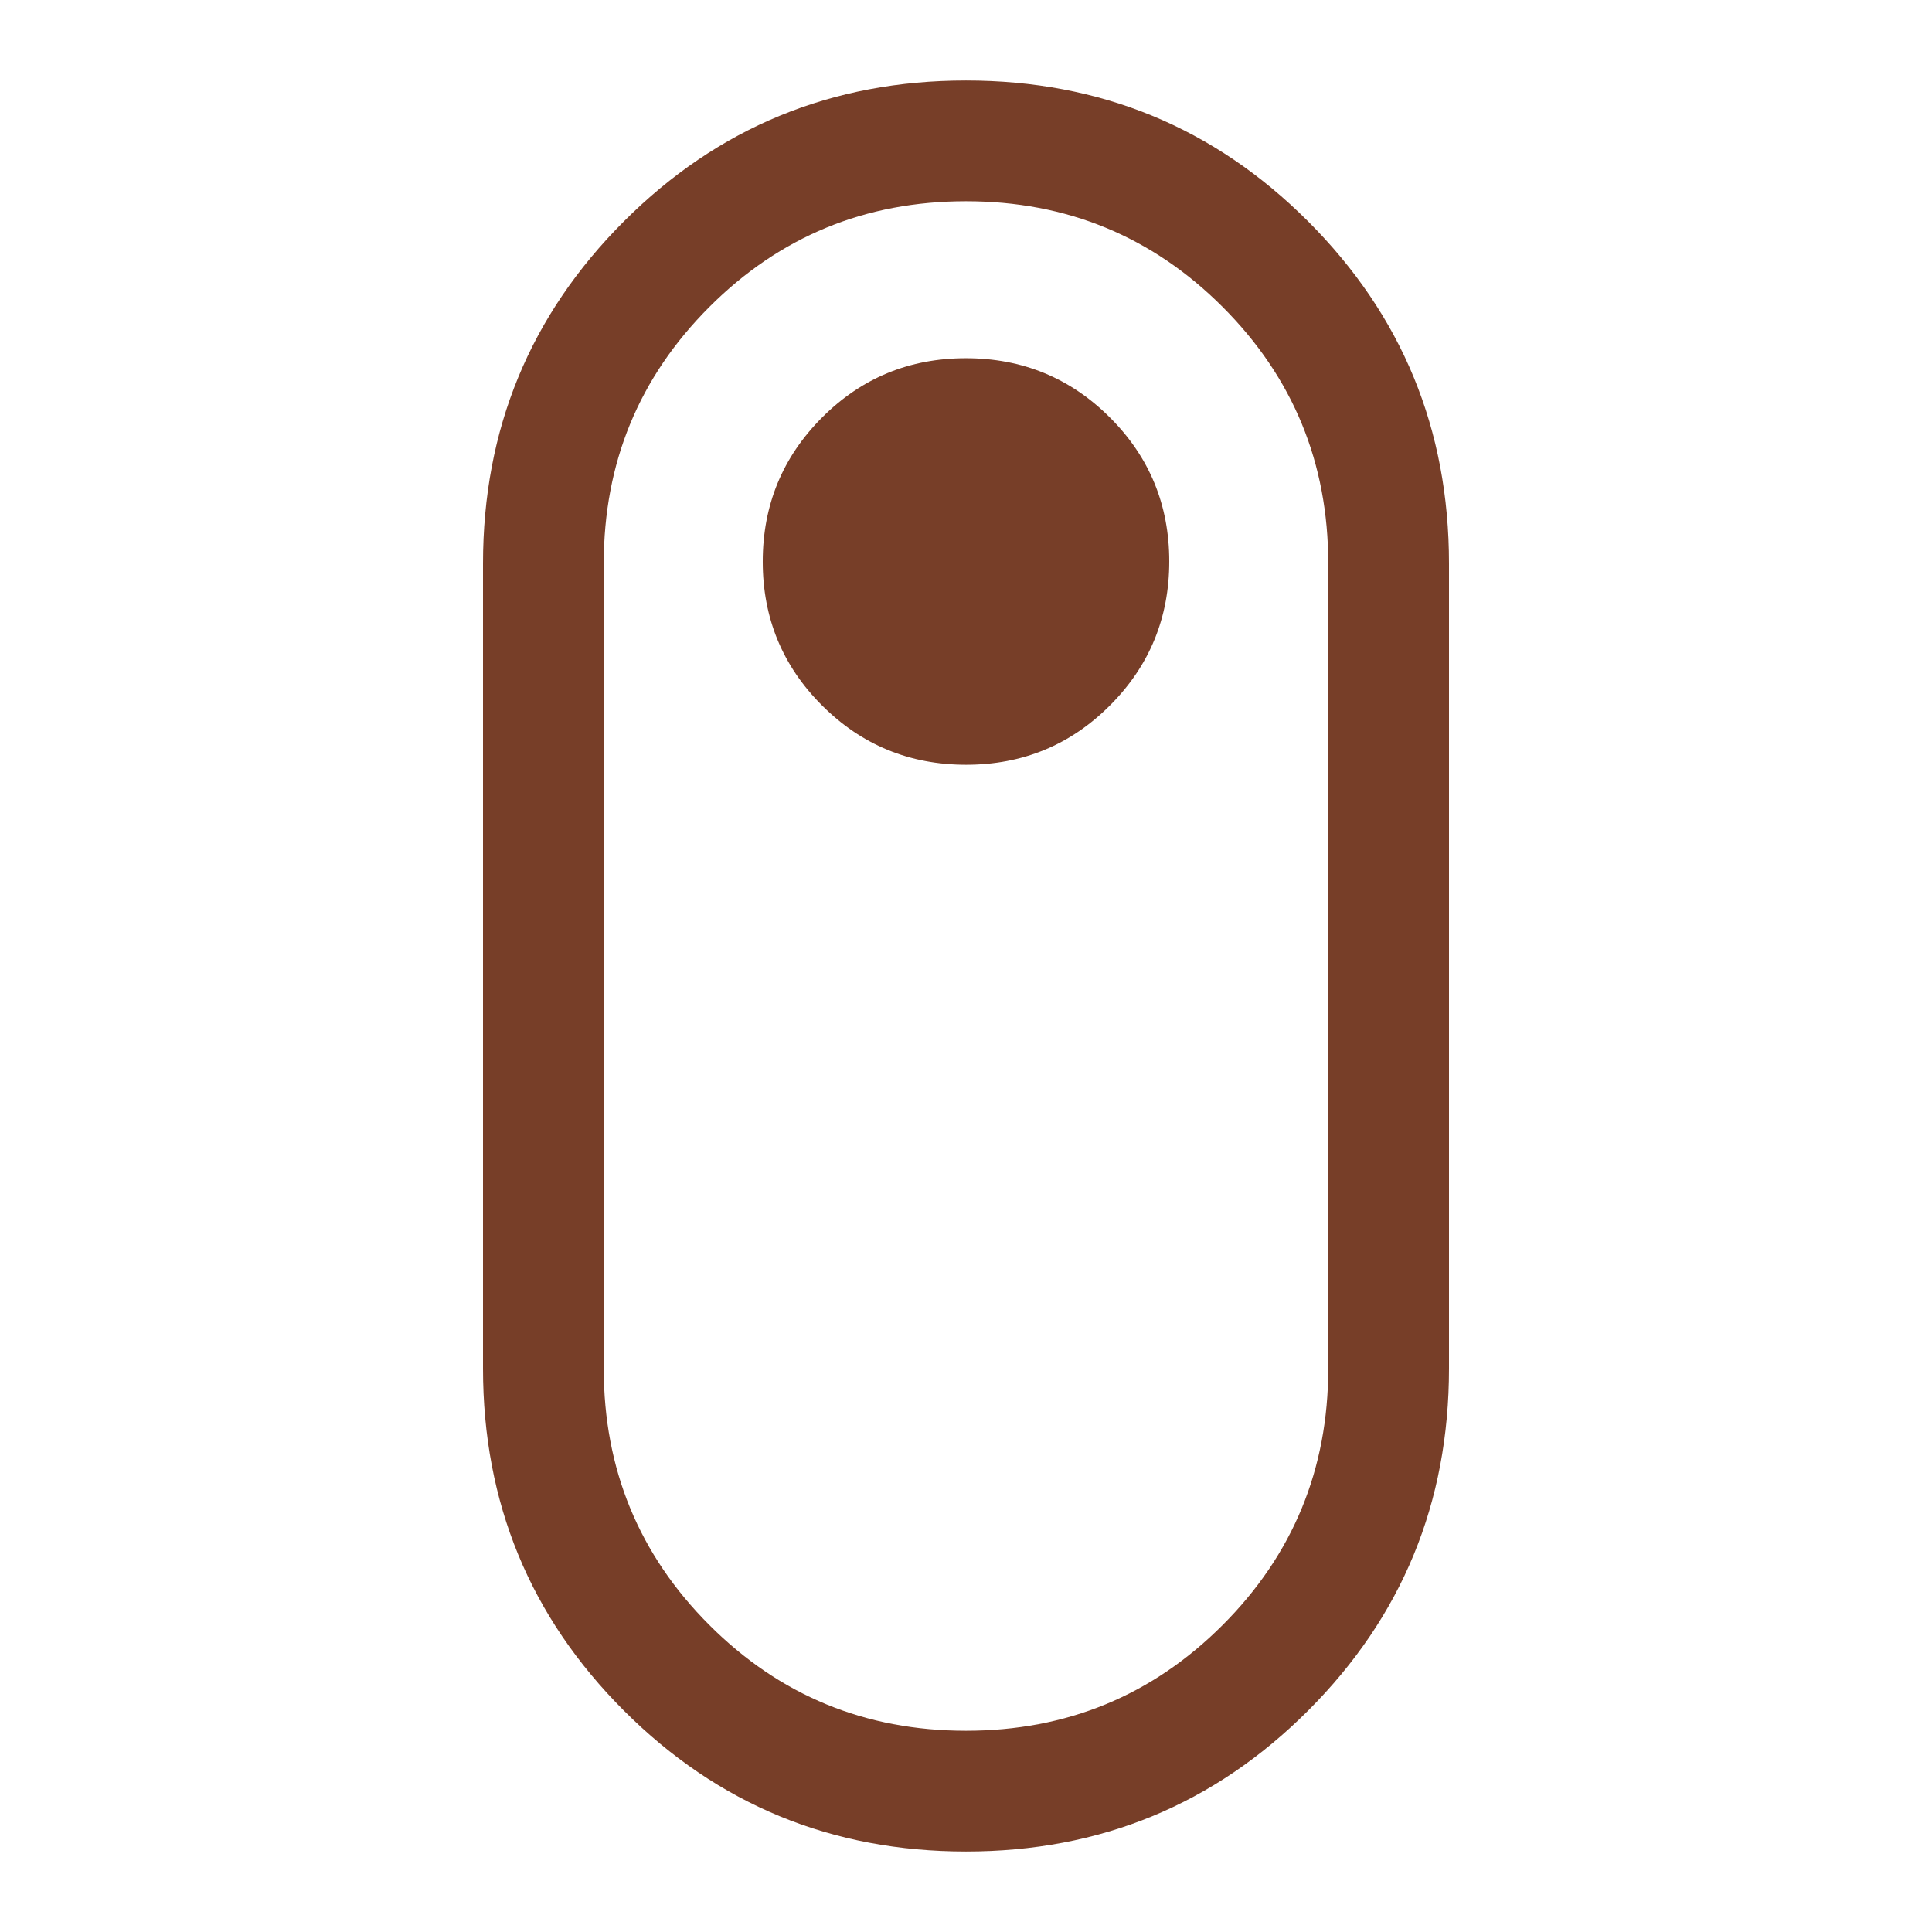 <svg width="137" height="137" xmlns="http://www.w3.org/2000/svg" xmlns:xlink="http://www.w3.org/1999/xlink" xml:space="preserve" overflow="hidden"><g transform="translate(-81 -168)"><path d="M39.958-34.25C30.444-34.25 22.358-37.58 15.698-44.24 9.038-50.899 5.708-58.986 5.708-68.5 5.708-78.014 9.038-86.101 15.698-92.76 22.358-99.42 30.444-102.75 39.958-102.75L97.042-102.75C106.556-102.75 114.642-99.42 121.302-92.76 127.962-86.101 131.292-78.014 131.292-68.5 131.292-58.986 127.962-50.899 121.302-44.24 114.642-37.58 106.556-34.25 97.042-34.25L39.958-34.25ZM39.958-42.812 97.042-42.812C104.177-42.812 110.242-45.31 115.237-50.305 120.232-55.3 122.729-61.365 122.729-68.5 122.729-75.635 120.232-81.701 115.237-86.695 110.242-91.69 104.177-94.188 97.042-94.188L39.958-94.188C32.823-94.188 26.758-91.69 21.763-86.695 16.768-81.701 14.271-75.635 14.271-68.5 14.271-61.365 16.768-55.3 21.763-50.305 26.758-45.31 32.823-42.812 39.958-42.812ZM97.176-54.087C101.177-54.087 104.581-55.487 107.388-58.288 110.195-61.089 111.598-64.49 111.598-68.492 111.598-72.493 110.197-75.897 107.396-78.704 104.596-81.51 101.194-82.913 97.193-82.913 93.191-82.913 89.787-81.513 86.981-78.712 84.174-75.911 82.771-72.51 82.771-68.508 82.771-64.507 84.171-61.103 86.972-58.296 89.773-55.49 93.175-54.087 97.176-54.087Z" fill="#773E28" transform="matrix(-6.12323e-17 -1 -1 6.12323e-17 81 305)"/></g></svg>